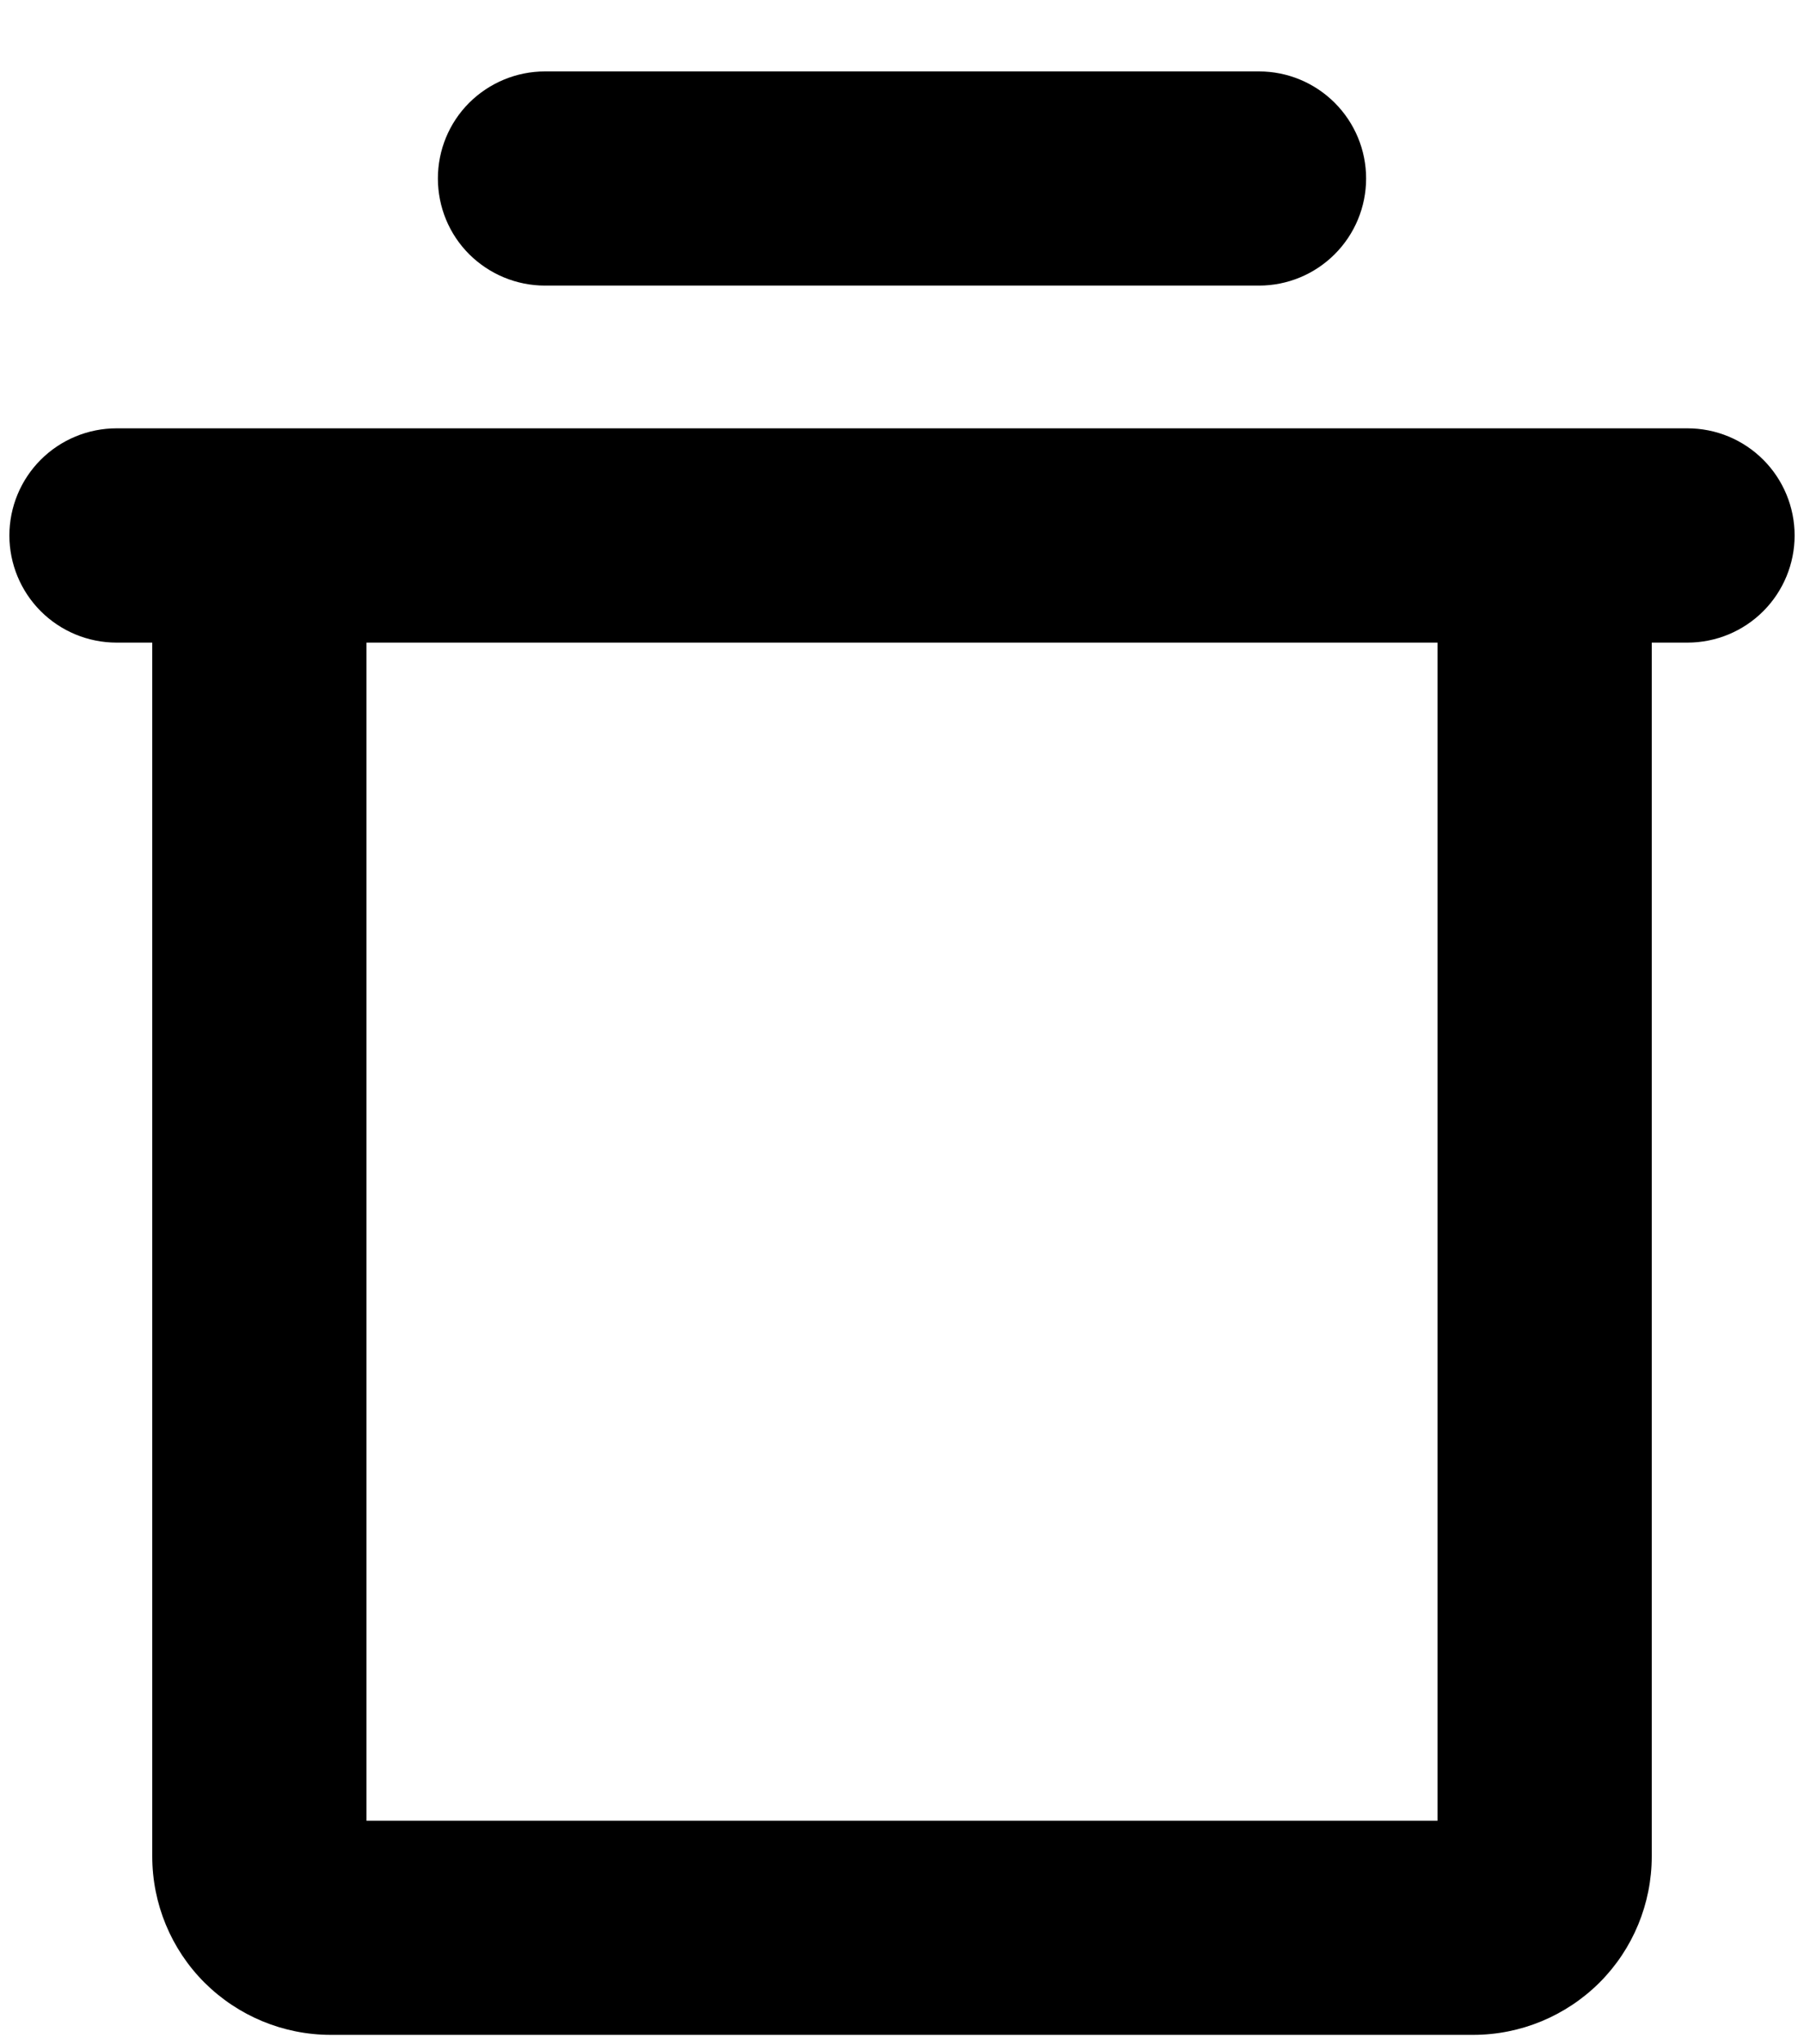 <svg xmlns="http://www.w3.org/2000/svg" width="15" height="17" viewBox="0 0 15 17" fill="none">
    <path d="M14.031 3.562H0.969C0.733 3.562 0.506 3.656 0.339 3.823C0.172 3.99 0.078 4.217 0.078 4.453C0.078 4.689 0.172 4.916 0.339 5.083C0.506 5.25 0.733 5.344 0.969 5.344H1.266V15.438C1.266 15.831 1.422 16.209 1.7 16.487C1.979 16.765 2.356 16.922 2.75 16.922H12.25C12.644 16.922 13.021 16.765 13.3 16.487C13.578 16.209 13.734 15.831 13.734 15.438V5.344H14.031C14.268 5.344 14.494 5.25 14.661 5.083C14.828 4.916 14.922 4.689 14.922 4.453C14.922 4.217 14.828 3.99 14.661 3.823C14.494 3.656 14.268 3.562 14.031 3.562ZM11.953 15.141H3.047V5.344H11.953V15.141ZM3.641 1.484C3.641 1.248 3.734 1.022 3.901 0.855C4.069 0.688 4.295 0.594 4.531 0.594H10.469C10.705 0.594 10.931 0.688 11.098 0.855C11.265 1.022 11.359 1.248 11.359 1.484C11.359 1.721 11.265 1.947 11.098 2.114C10.931 2.281 10.705 2.375 10.469 2.375H4.531C4.295 2.375 4.069 2.281 3.901 2.114C3.734 1.947 3.641 1.721 3.641 1.484Z" fill="black"/>
</svg>
